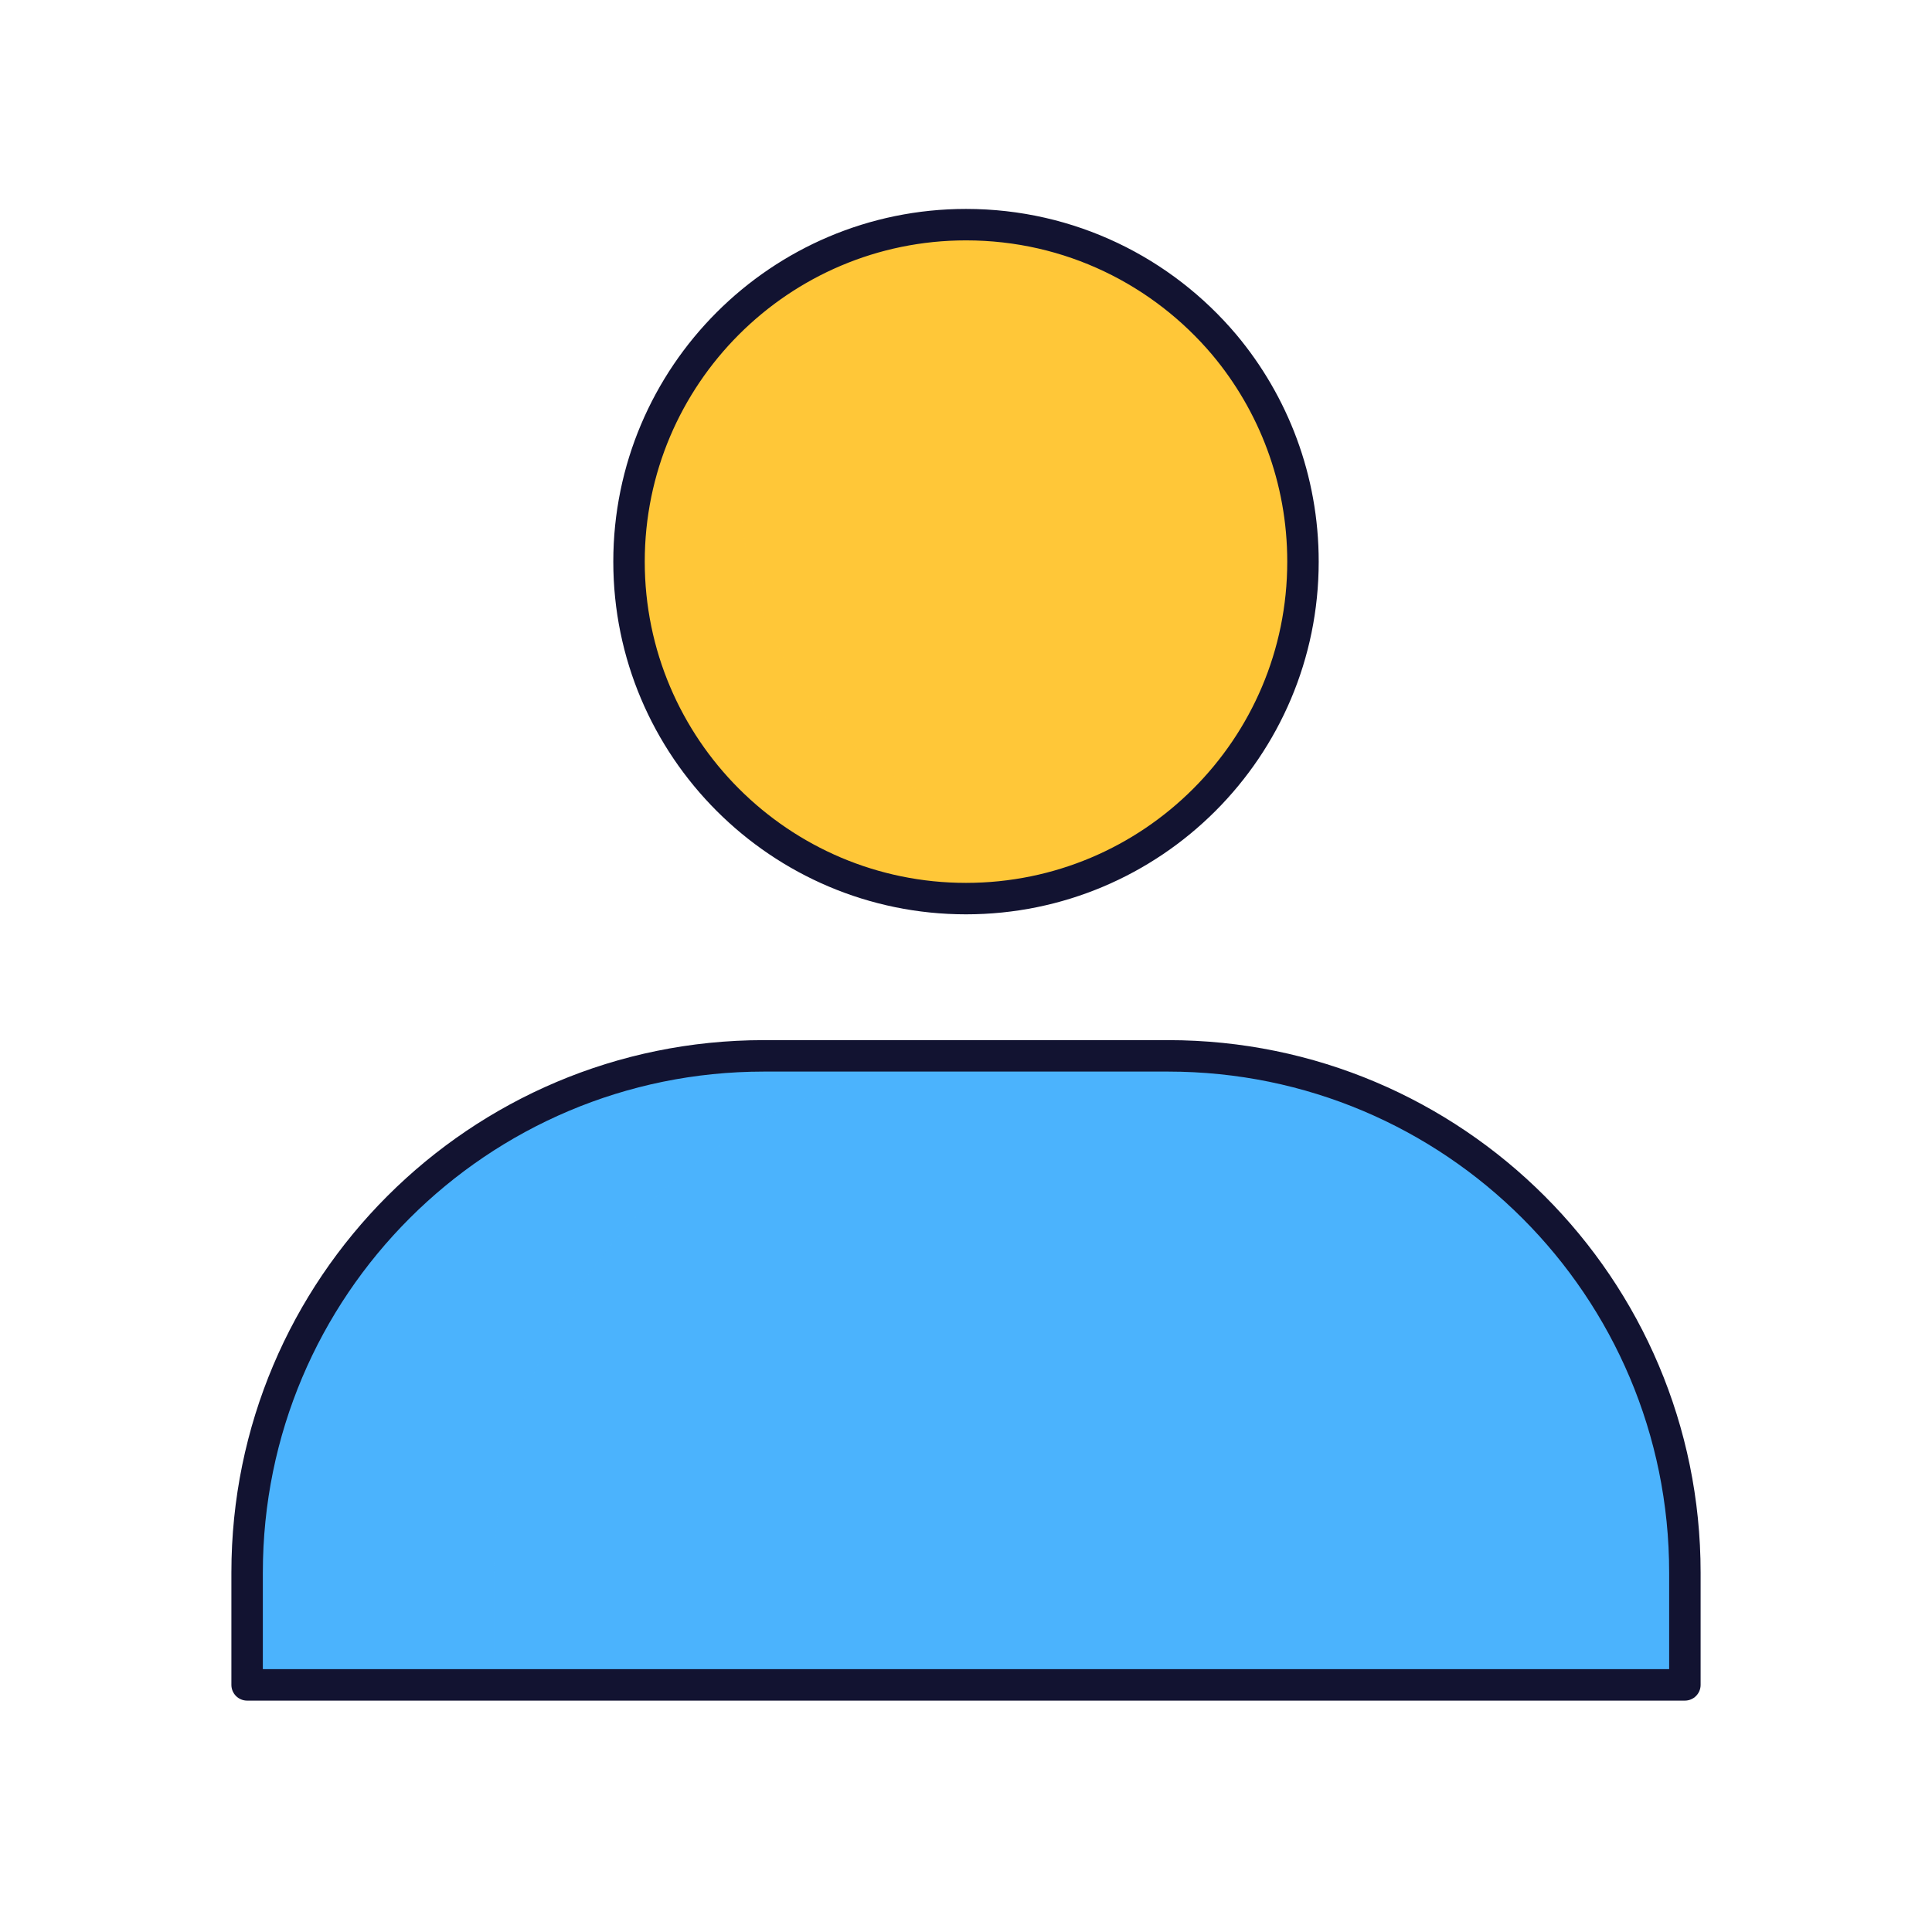 <svg width="430" height="430" viewBox="0 0 430 430" fill="none" xmlns="http://www.w3.org/2000/svg">
<path d="M55 350C55 286.487 106.487 235 170 235H260C323.513 235 375 286.487 375 350V375H55V350Z" fill="#4BB3FD"/>
<g style="mix-blend-mode:multiply" opacity="0.5">
<path d="M170 235C106.487 235 55 286.487 55 350V375H110V350C110 286.487 161.487 235 225 235H170Z" fill="#4BB3FD"/>
</g>
<path d="M272.496 76.733C283.423 89.781 290 106.648 290 125C290 166.478 256.372 200 215 200C173.628 200 140 166.372 140 125C140 83.628 173.628 50 215 50C238.126 50 258.706 60.396 272.496 76.733Z" fill="#FFC738"/>
<g style="mix-blend-mode:multiply" opacity="0.5">
<path d="M265.319 180.618C257.407 183.455 248.882 185 240 185C198.628 185 165 151.372 165 110C165 87.954 174.548 68.108 189.728 54.377C160.762 64.766 140 92.492 140 125C140 166.372 173.628 200 215 200C234.349 200 252.005 192.667 265.319 180.618Z" fill="#FFC738"/>
</g>
<path d="M55 350C55 286.487 106.487 235 170 235H260C323.513 235 375 286.487 375 350V375H55V350Z" stroke="#121331" stroke-width="7" stroke-linejoin="round"/>
<path d="M272.496 76.733C283.423 89.781 290 106.648 290 125C290 166.478 256.372 200 215 200C173.628 200 140 166.372 140 125C140 83.628 173.628 50 215 50C238.126 50 258.706 60.396 272.496 76.733Z" stroke="#121331" stroke-width="7" stroke-miterlimit="27.88" stroke-linecap="round" stroke-linejoin="round"/>
</svg>
